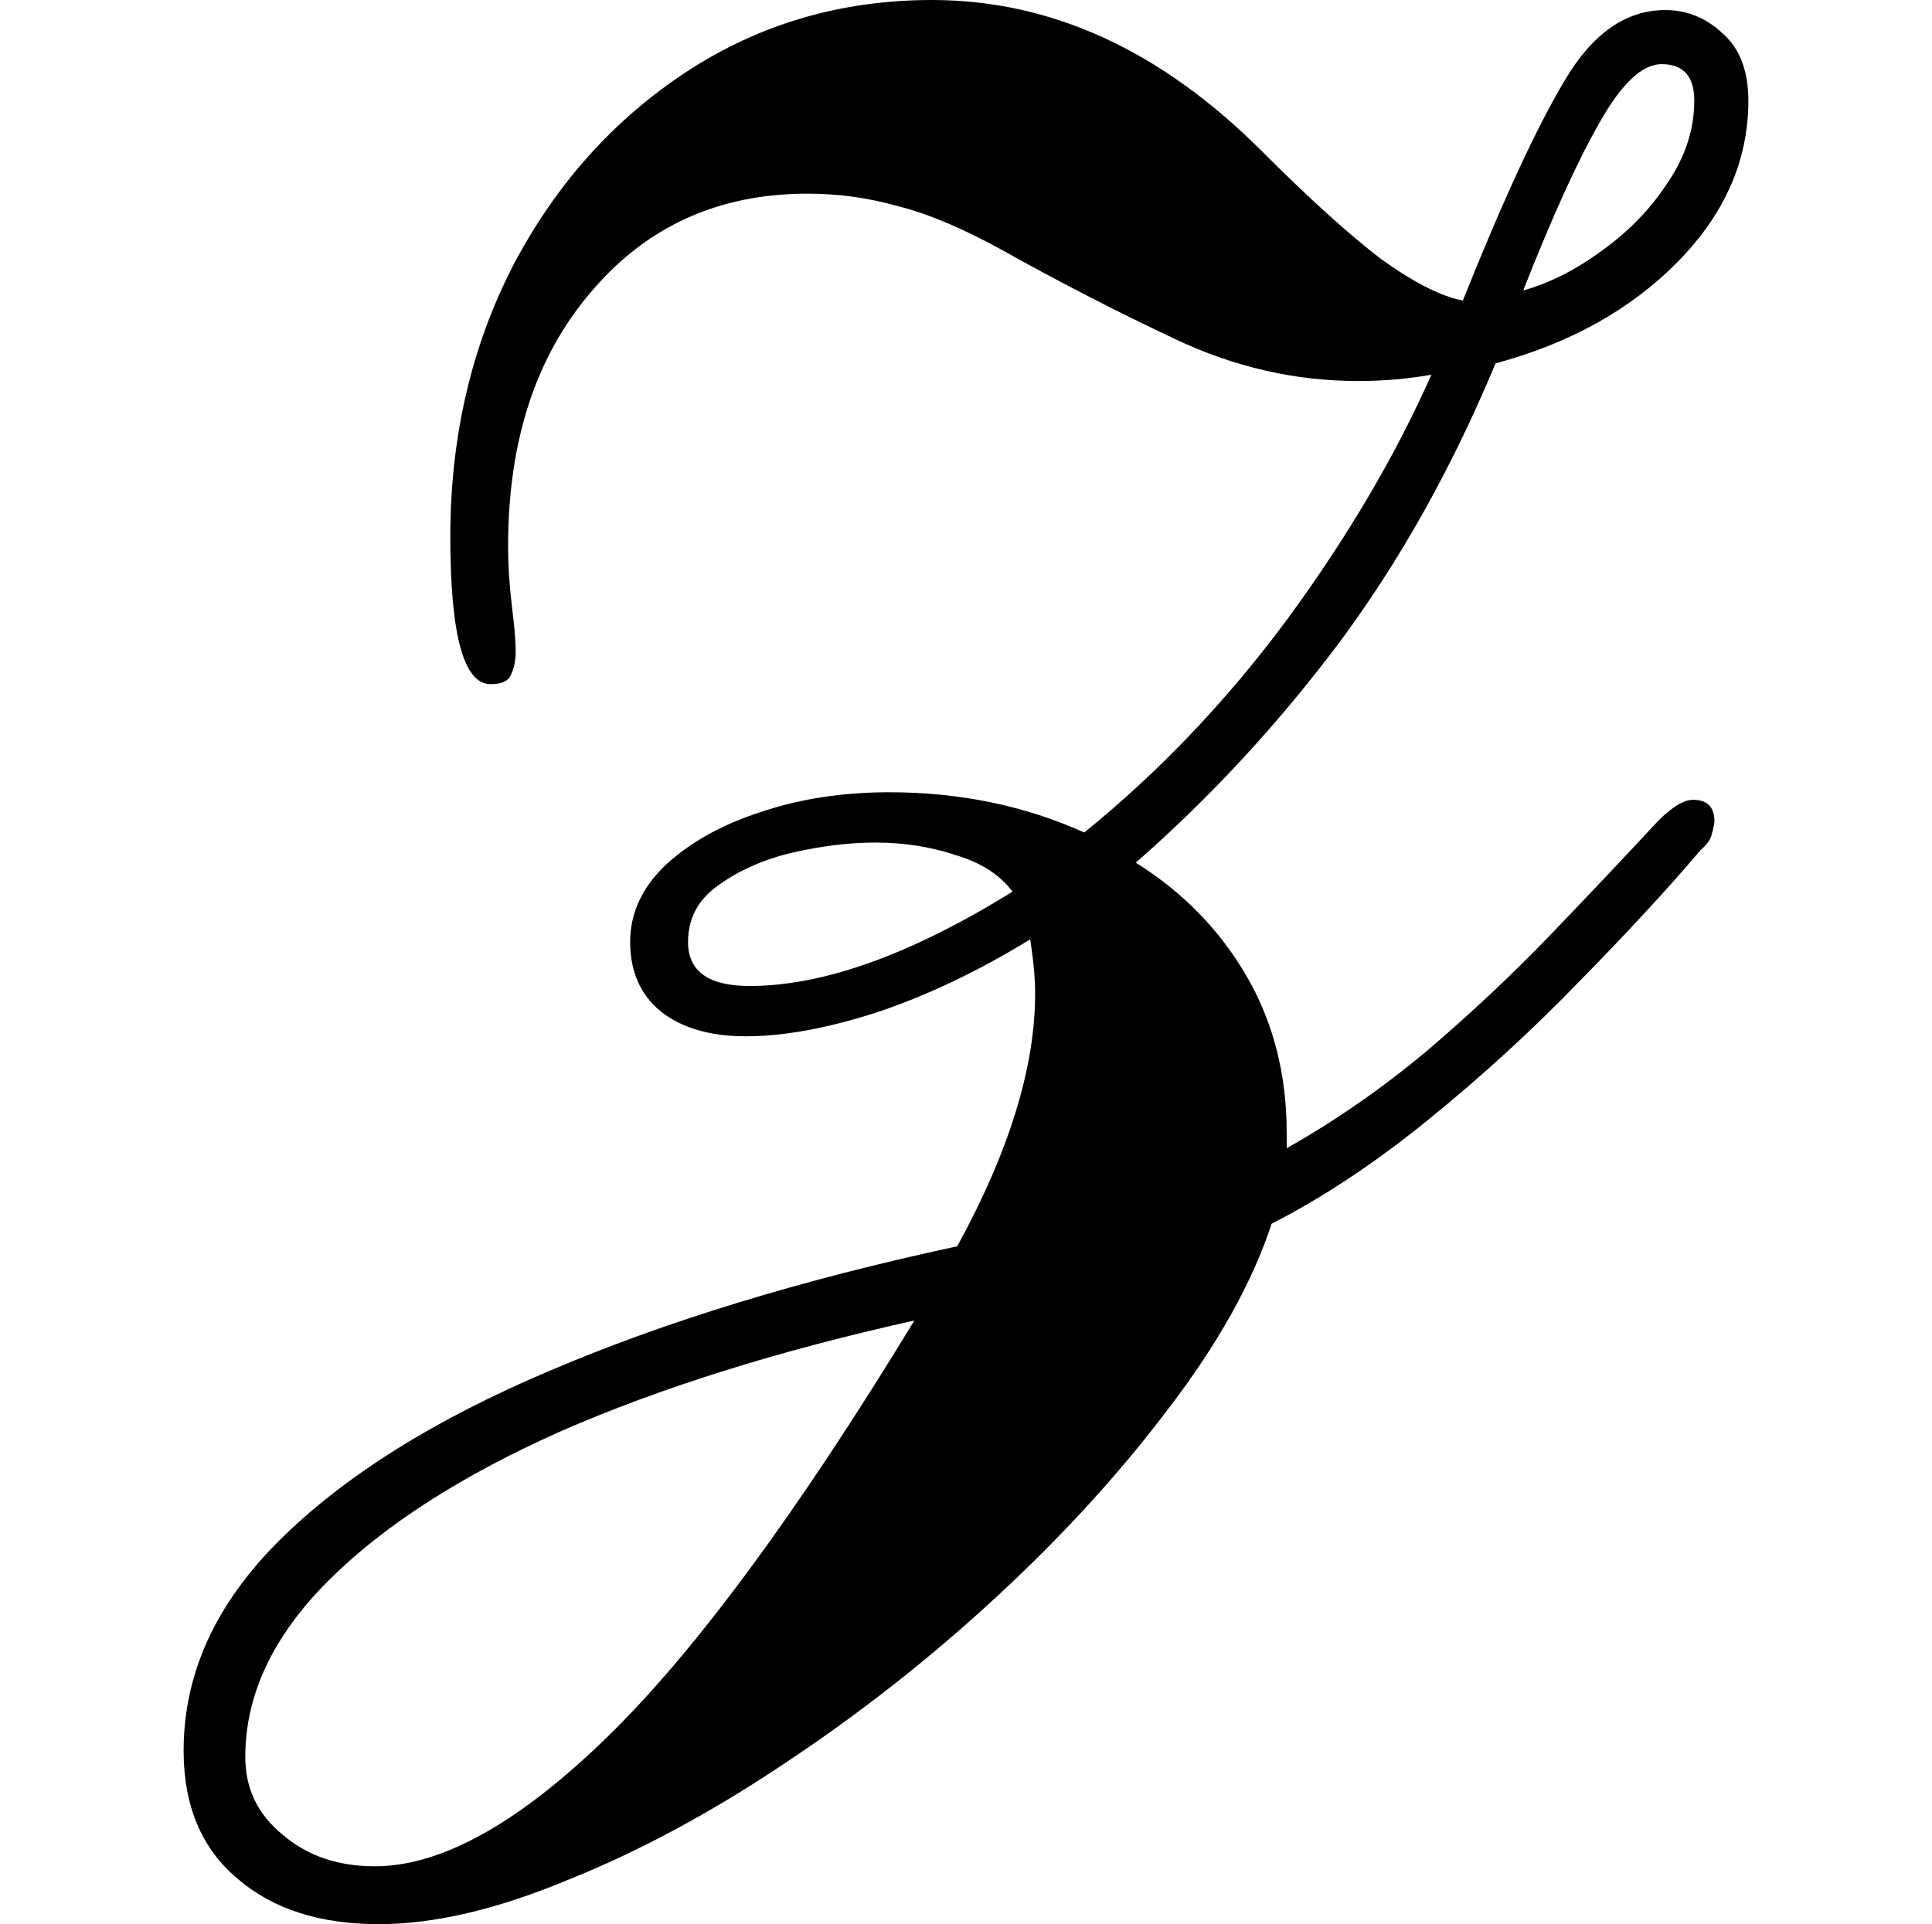 <svg height="23.906" viewBox="0 0 24 23.906" width="24" xmlns="http://www.w3.org/2000/svg">
<path d="M0.5,-6.547 Q-0.594,-6.547 -1.25,-5.984 Q-1.922,-5.422 -1.922,-4.391 Q-1.922,-2.953 -0.719,-1.766 Q0.484,-0.578 2.625,0.328 Q4.781,1.25 7.688,1.875 Q8.656,3.641 8.656,5.016 Q8.656,5.297 8.594,5.688 Q7.625,5.094 6.688,4.781 Q5.766,4.484 5.062,4.484 Q4.391,4.484 4,4.797 Q3.625,5.109 3.625,5.656 Q3.625,6.188 4.062,6.609 Q4.516,7.031 5.234,7.266 Q5.969,7.516 6.844,7.516 Q8.156,7.516 9.266,7.016 Q10.656,8.141 11.781,9.656 Q12.906,11.188 13.578,12.703 Q13.125,12.625 12.672,12.625 Q11.5,12.625 10.406,13.141 Q9.312,13.656 8.25,14.25 Q7.516,14.656 6.953,14.797 Q6.406,14.953 5.828,14.953 Q4.172,14.953 3.141,13.734 Q2.109,12.531 2.109,10.578 Q2.109,10.219 2.156,9.828 Q2.203,9.453 2.203,9.266 Q2.203,9.094 2.141,8.969 Q2.094,8.859 1.891,8.859 Q1.391,8.859 1.391,10.688 Q1.391,12.547 2.172,14.062 Q2.969,15.578 4.328,16.469 Q5.688,17.359 7.375,17.359 Q9.594,17.359 11.469,15.484 Q12.359,14.594 12.953,14.141 Q13.562,13.703 13.969,13.625 Q14.719,15.5 15.234,16.359 Q15.75,17.234 16.484,17.234 Q16.891,17.234 17.203,16.938 Q17.516,16.656 17.516,16.109 Q17.516,15 16.641,14.109 Q15.766,13.219 14.375,12.844 Q13.562,10.891 12.422,9.359 Q11.281,7.844 9.906,6.641 Q10.781,6.094 11.281,5.234 Q11.781,4.375 11.781,3.281 Q11.781,3.188 11.781,3.094 Q12.672,3.594 13.516,4.297 Q14.359,5.016 15.078,5.766 Q15.812,6.531 16.391,7.156 Q16.656,7.422 16.828,7.422 Q17.094,7.422 17.094,7.156 Q17.094,7.109 17.062,7 Q17.047,6.906 16.922,6.797 Q16.312,6.078 15.422,5.172 Q14.547,4.266 13.547,3.453 Q12.547,2.641 11.594,2.156 Q11.234,1.062 10.312,-0.141 Q9.406,-1.344 8.172,-2.484 Q6.938,-3.625 5.547,-4.547 Q4.172,-5.469 2.844,-6 Q1.531,-6.547 0.5,-6.547 Z M16.438,16.562 Q16.078,16.562 15.672,15.844 Q15.266,15.141 14.719,13.75 Q15.219,13.891 15.703,14.25 Q16.203,14.609 16.516,15.094 Q16.844,15.578 16.844,16.109 Q16.844,16.562 16.438,16.562 Z M5.109,5.109 Q6.484,5.109 8.375,6.281 Q8.141,6.594 7.672,6.734 Q7.203,6.891 6.672,6.891 Q6.188,6.891 5.641,6.766 Q5.109,6.641 4.719,6.359 Q4.344,6.094 4.344,5.656 Q4.344,5.109 5.109,5.109 Z M-1.156,-4.469 Q-1.156,-5.062 -0.688,-5.438 Q-0.234,-5.828 0.453,-5.828 Q1.688,-5.828 3.328,-4.234 Q4.969,-2.641 7.156,0.953 Q4.625,0.391 2.766,-0.422 Q0.906,-1.25 -0.125,-2.281 Q-1.156,-3.312 -1.156,-4.469 Z" transform="translate(4.203, 17.359) scale(1, -1)"/>
</svg>